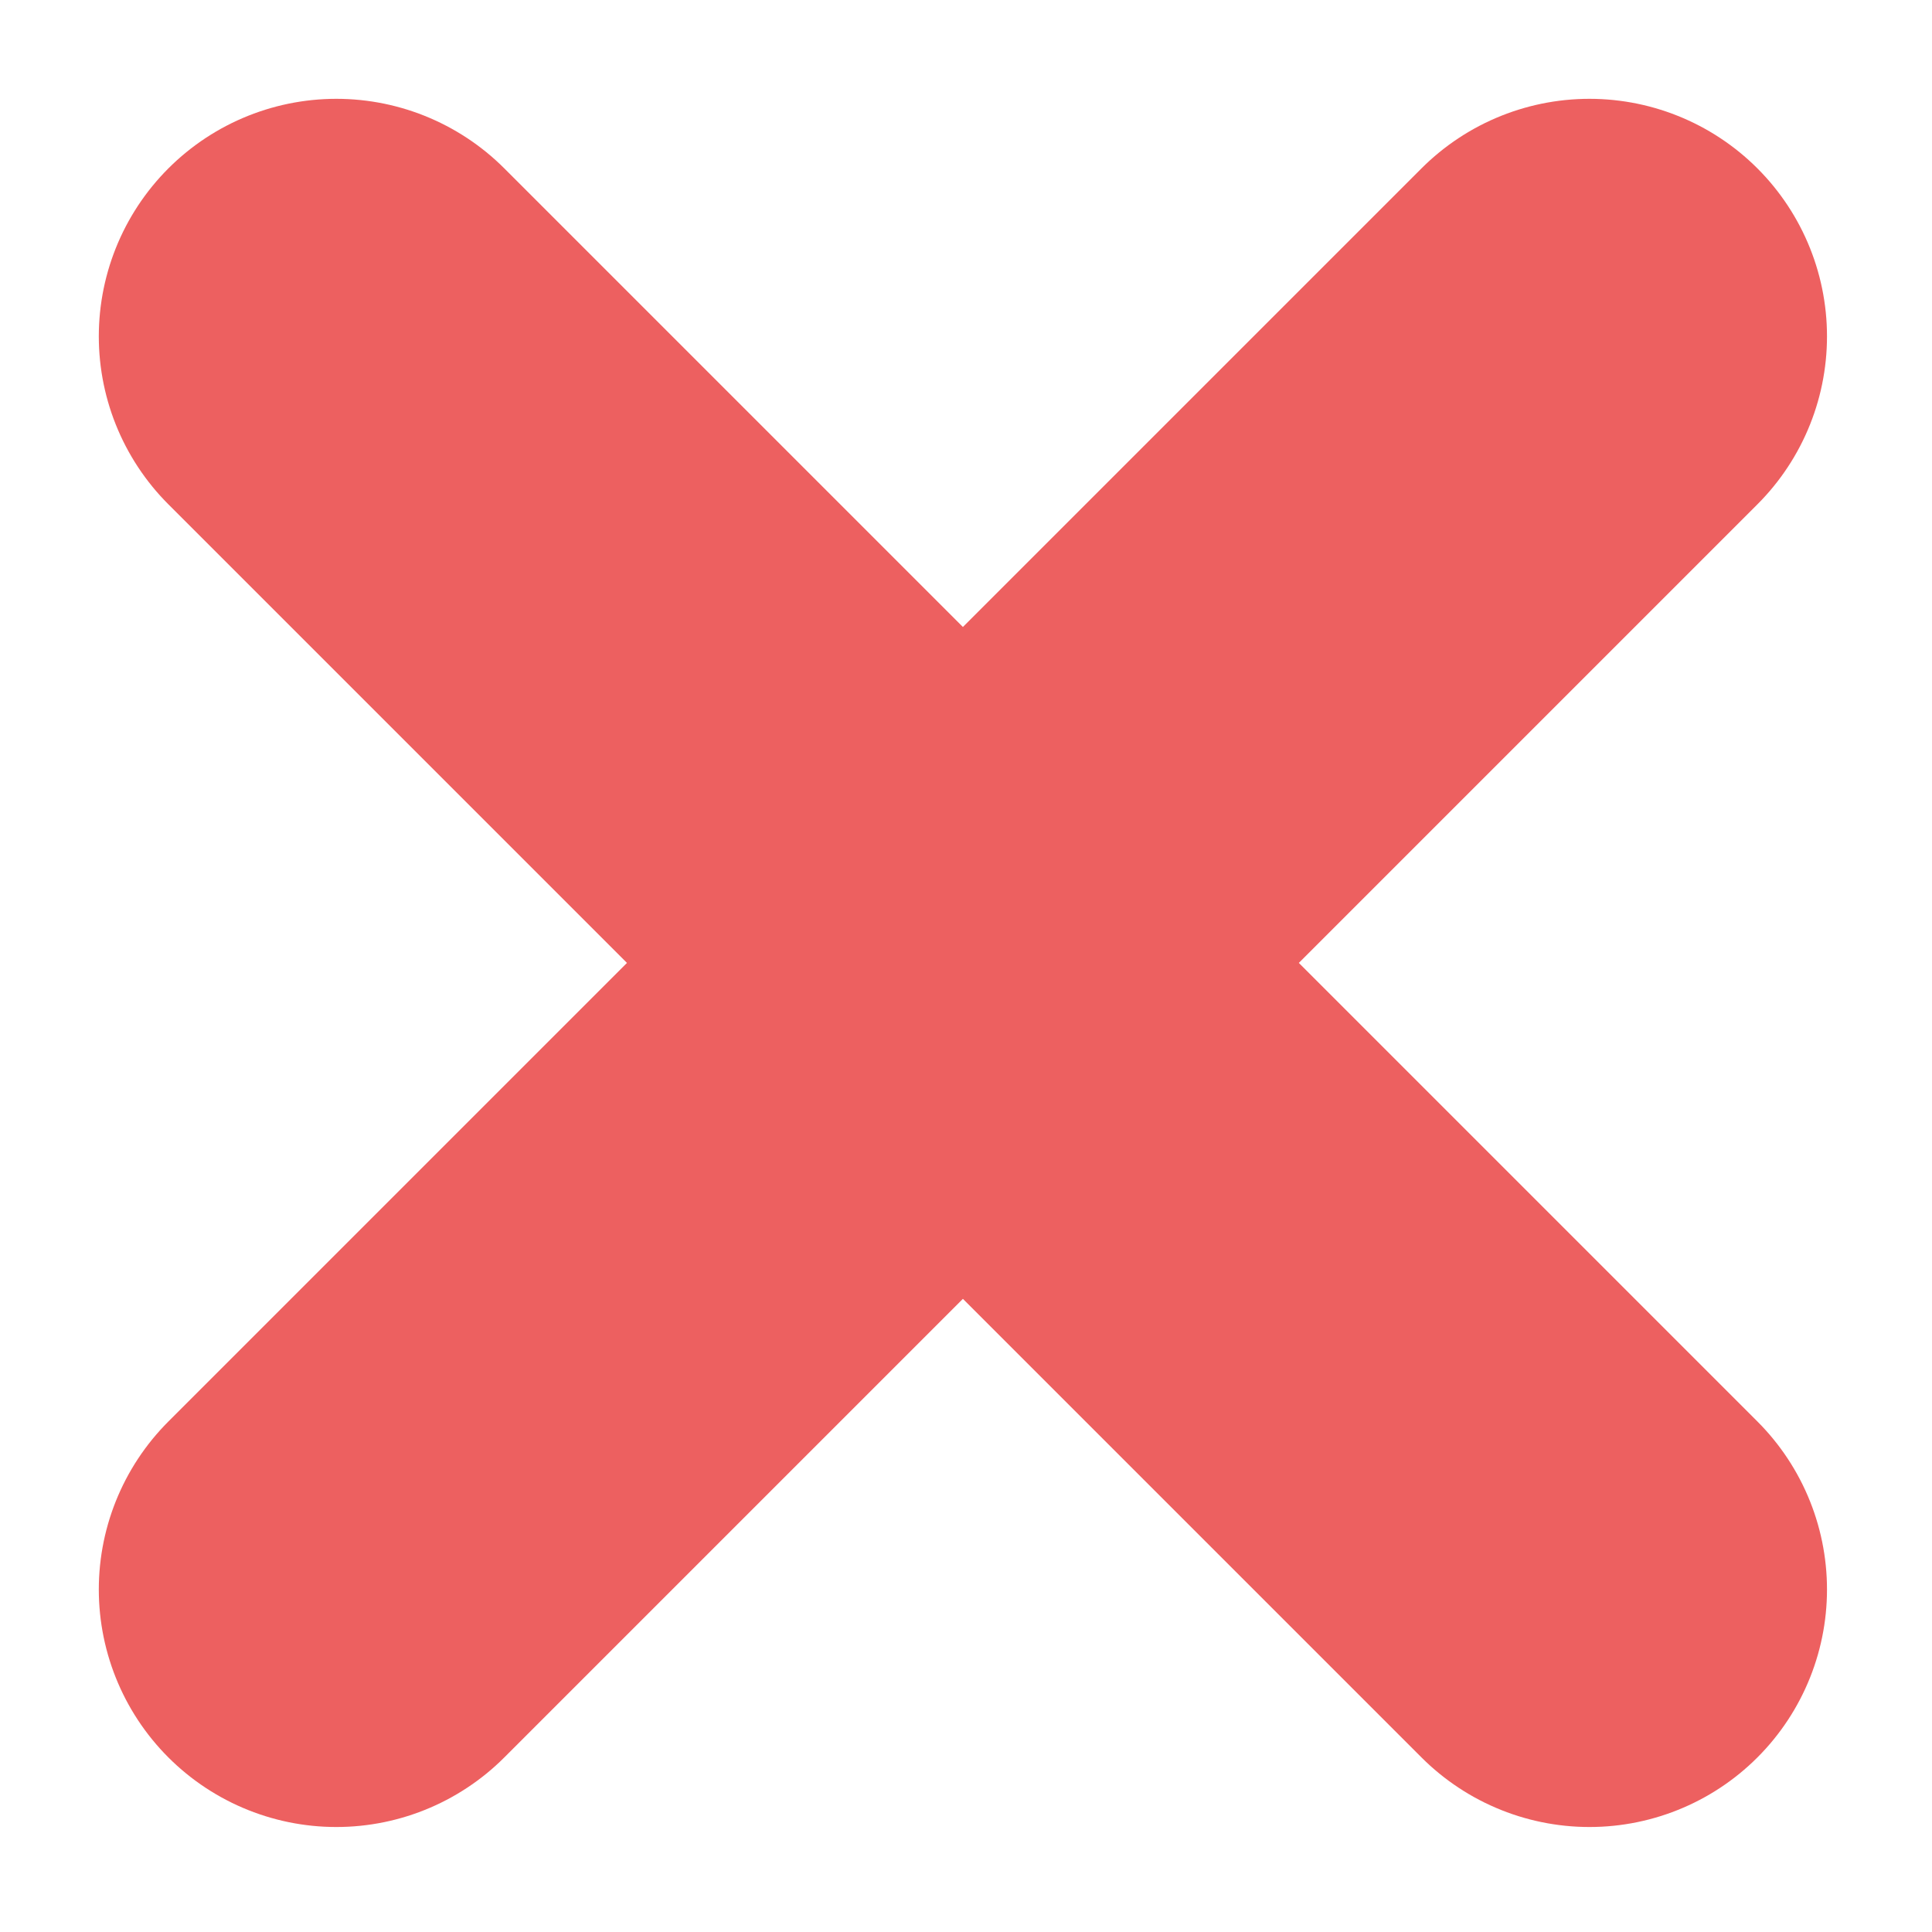 <svg height="122" viewBox="0 0 122 122" width="122" xmlns="http://www.w3.org/2000/svg"><path d="m21.239 100.37 79.13-79.13m-79.13 0 79.13 79.13" fill="none" stroke="#ed6060" stroke-linecap="round" stroke-linejoin="round" stroke-width="30"/></svg>